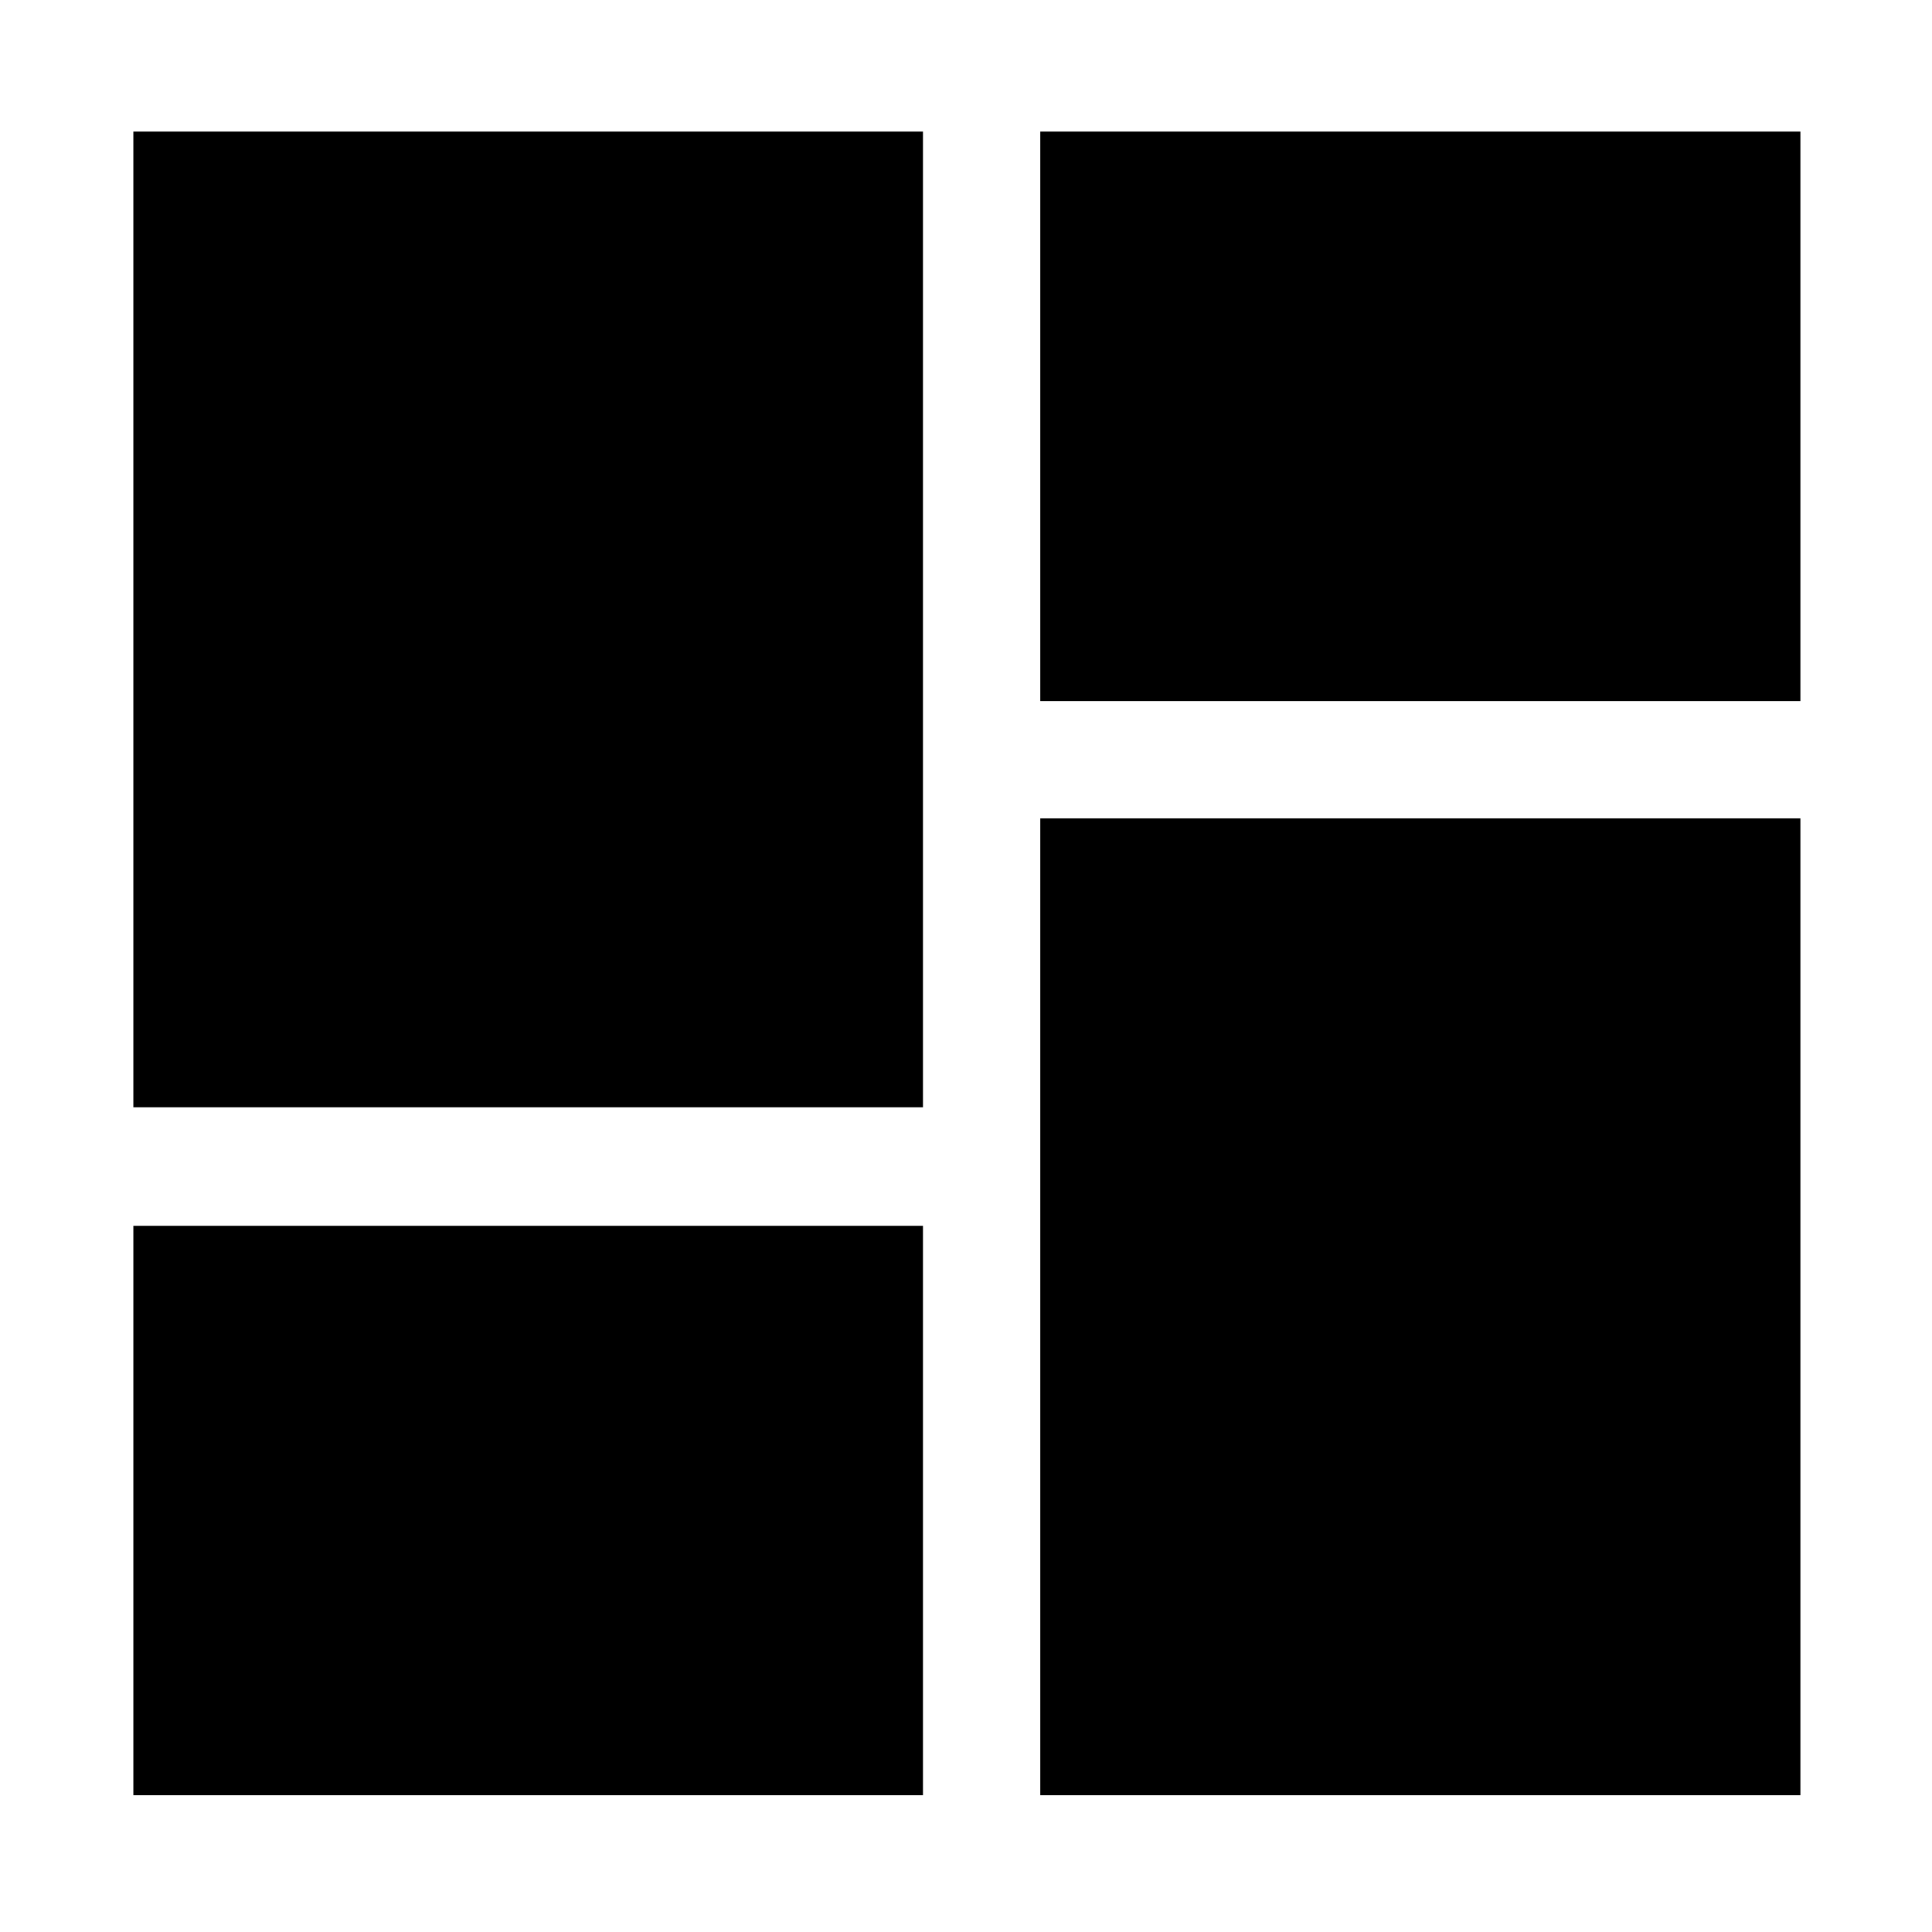 <svg xmlns="http://www.w3.org/2000/svg" height="24" viewBox="0 -960 960 960" width="24"><path d="M516.91-611.65v-282.96h377.7v282.96h-377.7ZM66.26-409.78v-484.83h392.35v484.83H66.26ZM516.91-67.96v-485.39h377.7v485.39h-377.7Zm-450.65 0v-282.95h392.35v282.95H66.26Z"/></svg>